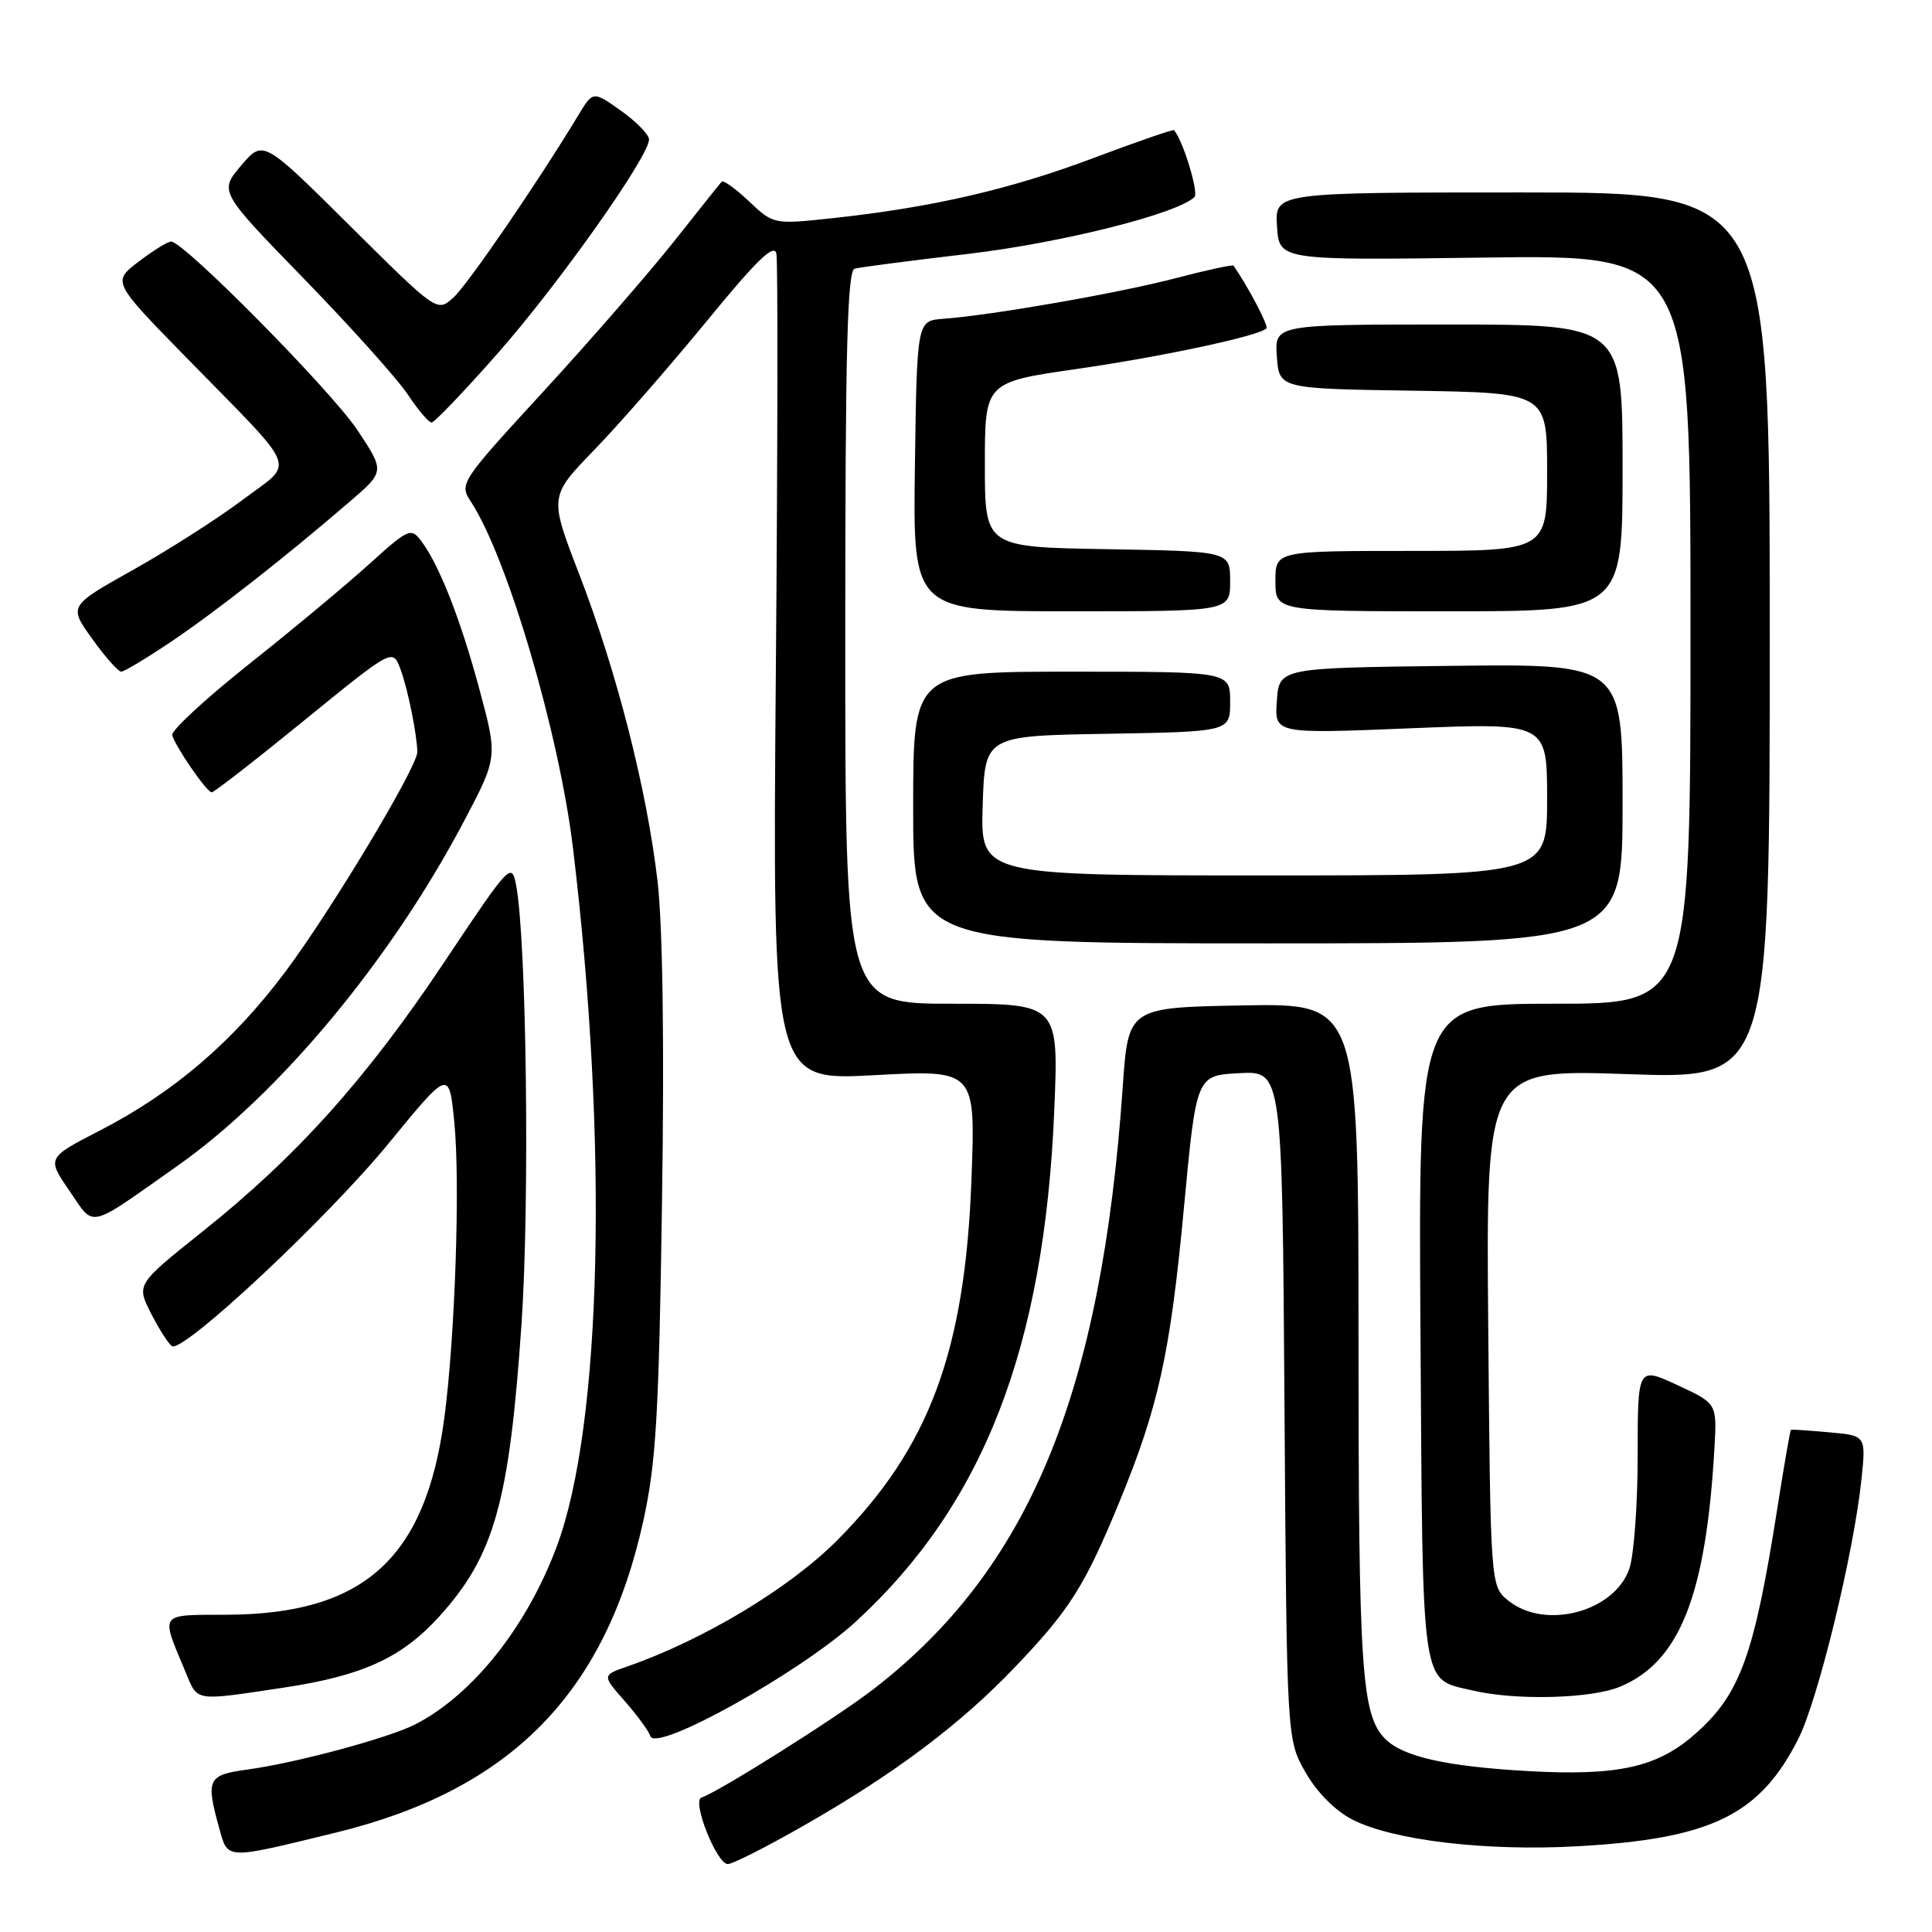 <?xml version="1.0" encoding="UTF-8" standalone="no"?>
<!DOCTYPE svg PUBLIC "-//W3C//DTD SVG 1.1//EN" "http://www.w3.org/Graphics/SVG/1.1/DTD/svg11.dtd" >
<svg xmlns="http://www.w3.org/2000/svg" xmlns:xlink="http://www.w3.org/1999/xlink" version="1.1" viewBox="0 0 256 256">
 <g >
 <path fill="currentColor"
d=" M 106.54 241.88 C 118.55 235.03 127.29 228.46 134.56 220.83 C 141.78 213.26 143.73 210.16 148.33 199.00 C 153.52 186.38 155.07 179.34 156.88 160.00 C 158.52 142.50 158.52 142.50 164.21 142.20 C 169.90 141.90 169.90 141.90 170.20 186.20 C 170.50 230.50 170.50 230.50 172.99 234.85 C 174.51 237.51 176.94 239.95 179.21 241.11 C 184.61 243.86 196.88 245.32 209.00 244.64 C 226.74 243.66 233.18 240.52 238.30 230.38 C 240.91 225.20 245.63 205.80 246.65 196.05 C 247.26 190.22 247.26 190.22 242.38 189.79 C 239.70 189.55 237.42 189.39 237.31 189.45 C 237.21 189.50 236.42 194.03 235.56 199.52 C 232.44 219.42 230.59 224.52 224.57 229.80 C 219.58 234.19 214.35 235.34 202.50 234.68 C 191.67 234.07 185.92 232.78 183.57 230.43 C 180.40 227.26 180.01 221.46 180.01 177.22 C 180.00 132.95 180.00 132.95 164.75 133.22 C 149.50 133.50 149.50 133.50 148.77 144.00 C 145.94 184.75 136.36 207.91 115.74 223.82 C 110.80 227.63 95.29 237.40 92.94 238.19 C 91.64 238.62 94.97 247.00 96.44 247.00 C 97.07 247.00 101.62 244.70 106.54 241.88 Z  M 44.50 242.83 C 67.63 237.18 80.18 224.46 85.24 201.54 C 86.93 193.85 87.31 187.54 87.72 159.23 C 88.04 138.24 87.81 122.54 87.12 116.69 C 85.69 104.51 81.72 88.98 76.77 76.14 C 72.77 65.79 72.77 65.79 78.72 59.64 C 82.00 56.26 88.68 48.60 93.59 42.62 C 100.27 34.46 102.59 32.20 102.88 33.62 C 103.08 34.65 103.05 59.73 102.80 89.34 C 102.36 143.19 102.36 143.19 115.81 142.47 C 129.26 141.74 129.26 141.74 128.73 156.12 C 127.90 179.02 123.15 191.82 110.93 204.10 C 104.60 210.46 93.22 217.30 83.14 220.81 C 79.77 221.98 79.77 221.98 82.77 225.39 C 84.42 227.27 85.96 229.37 86.18 230.05 C 86.92 232.26 106.06 221.59 113.36 214.91 C 130.28 199.40 138.36 178.64 139.69 147.25 C 140.29 133.00 140.29 133.00 126.15 133.00 C 112.00 133.00 112.00 133.00 112.00 84.47 C 112.00 46.49 112.27 35.86 113.25 35.60 C 113.94 35.41 120.71 34.53 128.30 33.64 C 140.66 32.18 156.00 28.33 158.27 26.11 C 158.87 25.53 156.73 18.53 155.56 17.25 C 155.44 17.12 150.65 18.77 144.92 20.93 C 133.86 25.09 123.56 27.47 110.50 28.89 C 102.50 29.75 102.50 29.75 99.26 26.69 C 97.49 25.01 95.85 23.83 95.63 24.07 C 95.41 24.31 92.56 27.88 89.30 32.00 C 86.03 36.12 78.29 45.03 72.09 51.78 C 60.97 63.88 60.83 64.09 62.40 66.48 C 67.24 73.88 74.10 97.18 75.94 112.50 C 80.63 151.59 79.77 188.78 73.79 204.87 C 69.85 215.49 62.68 224.53 55.08 228.46 C 51.56 230.28 39.24 233.60 32.75 234.48 C 27.52 235.19 27.25 235.75 29.04 242.22 C 30.22 246.46 29.71 246.44 44.50 242.83 Z  M 37.52 223.63 C 48.07 222.05 53.26 219.67 58.26 214.13 C 65.50 206.12 67.49 199.03 69.10 175.47 C 70.20 159.39 69.78 124.68 68.39 117.30 C 67.80 114.19 67.56 114.46 58.87 127.48 C 48.57 142.92 39.37 153.18 26.88 163.15 C 18.06 170.19 18.06 170.19 20.01 174.03 C 21.09 176.14 22.34 178.09 22.79 178.37 C 24.28 179.29 43.39 161.41 51.50 151.50 C 59.50 141.73 59.50 141.73 60.19 148.61 C 61.00 156.67 60.30 177.27 58.86 188.00 C 56.37 206.49 48.23 213.86 30.18 213.96 C 20.90 214.01 21.24 213.53 24.63 221.66 C 26.23 225.49 25.68 225.41 37.52 223.63 Z  M 214.68 223.49 C 222.60 220.18 226.07 211.35 227.18 191.73 C 227.50 185.96 227.50 185.96 222.25 183.53 C 217.00 181.09 217.00 181.09 217.00 192.90 C 217.00 199.39 216.50 206.13 215.89 207.88 C 213.90 213.60 204.71 216.01 199.86 212.09 C 197.50 210.18 197.50 210.18 197.20 175.93 C 196.90 141.68 196.90 141.68 215.70 142.33 C 234.50 142.99 234.50 142.99 234.50 84.24 C 234.50 25.50 234.50 25.50 201.71 25.50 C 168.91 25.50 168.91 25.50 169.21 30.00 C 169.50 34.50 169.50 34.50 196.75 34.13 C 224.00 33.77 224.00 33.77 224.00 83.38 C 224.00 133.00 224.00 133.00 205.97 133.00 C 187.94 133.00 187.94 133.00 188.22 176.47 C 188.53 224.62 188.20 222.36 195.14 224.00 C 200.85 225.35 210.85 225.09 214.68 223.49 Z  M 23.56 154.45 C 37.02 144.95 51.75 127.24 61.42 108.93 C 65.95 100.35 65.95 100.35 63.55 91.43 C 61.05 82.10 58.18 74.79 55.79 71.65 C 54.46 69.90 54.08 70.07 48.94 74.73 C 45.95 77.44 38.78 83.41 33.00 88.00 C 27.22 92.59 22.64 96.83 22.82 97.42 C 23.28 99.01 27.41 104.99 28.05 104.99 C 28.35 105.00 33.87 100.71 40.31 95.46 C 52.02 85.93 52.02 85.93 53.04 88.60 C 53.99 91.11 55.23 97.13 55.30 99.62 C 55.36 101.54 43.92 120.59 37.82 128.75 C 30.90 138.00 23.07 144.72 13.35 149.74 C 6.20 153.42 6.20 153.42 9.19 157.77 C 12.60 162.74 11.41 163.01 23.56 154.45 Z  M 215.00 106.48 C 215.00 87.96 215.00 87.96 192.25 88.23 C 169.50 88.50 169.50 88.50 169.19 92.87 C 168.87 97.24 168.87 97.24 186.94 96.50 C 205.00 95.77 205.00 95.77 205.00 105.88 C 205.00 116.00 205.00 116.00 167.46 116.00 C 129.92 116.00 129.92 116.00 130.21 106.75 C 130.50 97.50 130.50 97.50 146.75 97.23 C 163.00 96.95 163.00 96.95 163.00 92.98 C 163.00 89.00 163.00 89.00 142.00 89.00 C 121.00 89.00 121.00 89.00 121.00 107.00 C 121.00 125.00 121.00 125.00 168.00 125.00 C 215.00 125.00 215.00 125.00 215.00 106.48 Z  M 22.64 85.05 C 28.56 81.07 37.76 73.86 46.33 66.48 C 51.00 62.47 51.00 62.47 47.35 56.98 C 43.87 51.75 24.39 32.03 22.68 32.01 C 22.23 32.00 20.29 33.20 18.37 34.67 C 14.87 37.34 14.87 37.34 24.73 47.42 C 39.90 62.94 39.13 60.98 32.14 66.24 C 28.87 68.70 22.34 72.87 17.64 75.51 C 9.09 80.30 9.09 80.30 12.22 84.65 C 13.93 87.04 15.66 89.00 16.06 89.00 C 16.45 89.00 19.41 87.22 22.64 85.05 Z  M 163.00 77.02 C 163.00 73.05 163.00 73.05 146.75 72.77 C 130.50 72.50 130.50 72.50 130.50 61.57 C 130.50 50.64 130.50 50.64 142.75 48.88 C 154.04 47.25 166.81 44.52 167.81 43.52 C 168.13 43.21 165.42 38.05 163.45 35.20 C 163.33 35.04 159.87 35.79 155.75 36.87 C 148.22 38.84 131.50 41.76 125.00 42.24 C 121.50 42.50 121.50 42.50 121.23 61.75 C 120.96 81.00 120.96 81.00 141.98 81.00 C 163.00 81.00 163.00 81.00 163.00 77.02 Z  M 215.00 62.00 C 215.00 43.00 215.00 43.00 191.94 43.00 C 168.89 43.00 168.89 43.00 169.19 47.25 C 169.50 51.50 169.50 51.50 187.25 51.77 C 205.00 52.05 205.00 52.05 205.00 62.52 C 205.00 73.00 205.00 73.00 187.00 73.00 C 169.00 73.00 169.00 73.00 169.00 77.00 C 169.00 81.00 169.00 81.00 192.00 81.00 C 215.00 81.00 215.00 81.00 215.00 62.00 Z  M 66.01 46.75 C 74.07 37.59 86.00 20.73 86.00 18.48 C 86.00 17.84 84.33 16.13 82.29 14.68 C 78.58 12.04 78.58 12.04 76.63 15.27 C 71.24 24.19 61.97 37.72 60.07 39.44 C 57.92 41.38 57.92 41.38 46.39 29.94 C 34.87 18.50 34.87 18.50 31.95 21.94 C 29.04 25.38 29.04 25.38 40.28 36.94 C 46.46 43.30 52.64 50.18 54.01 52.24 C 55.38 54.30 56.81 55.99 57.18 55.99 C 57.55 56.00 61.53 51.84 66.01 46.75 Z "/>
</g>
</svg>